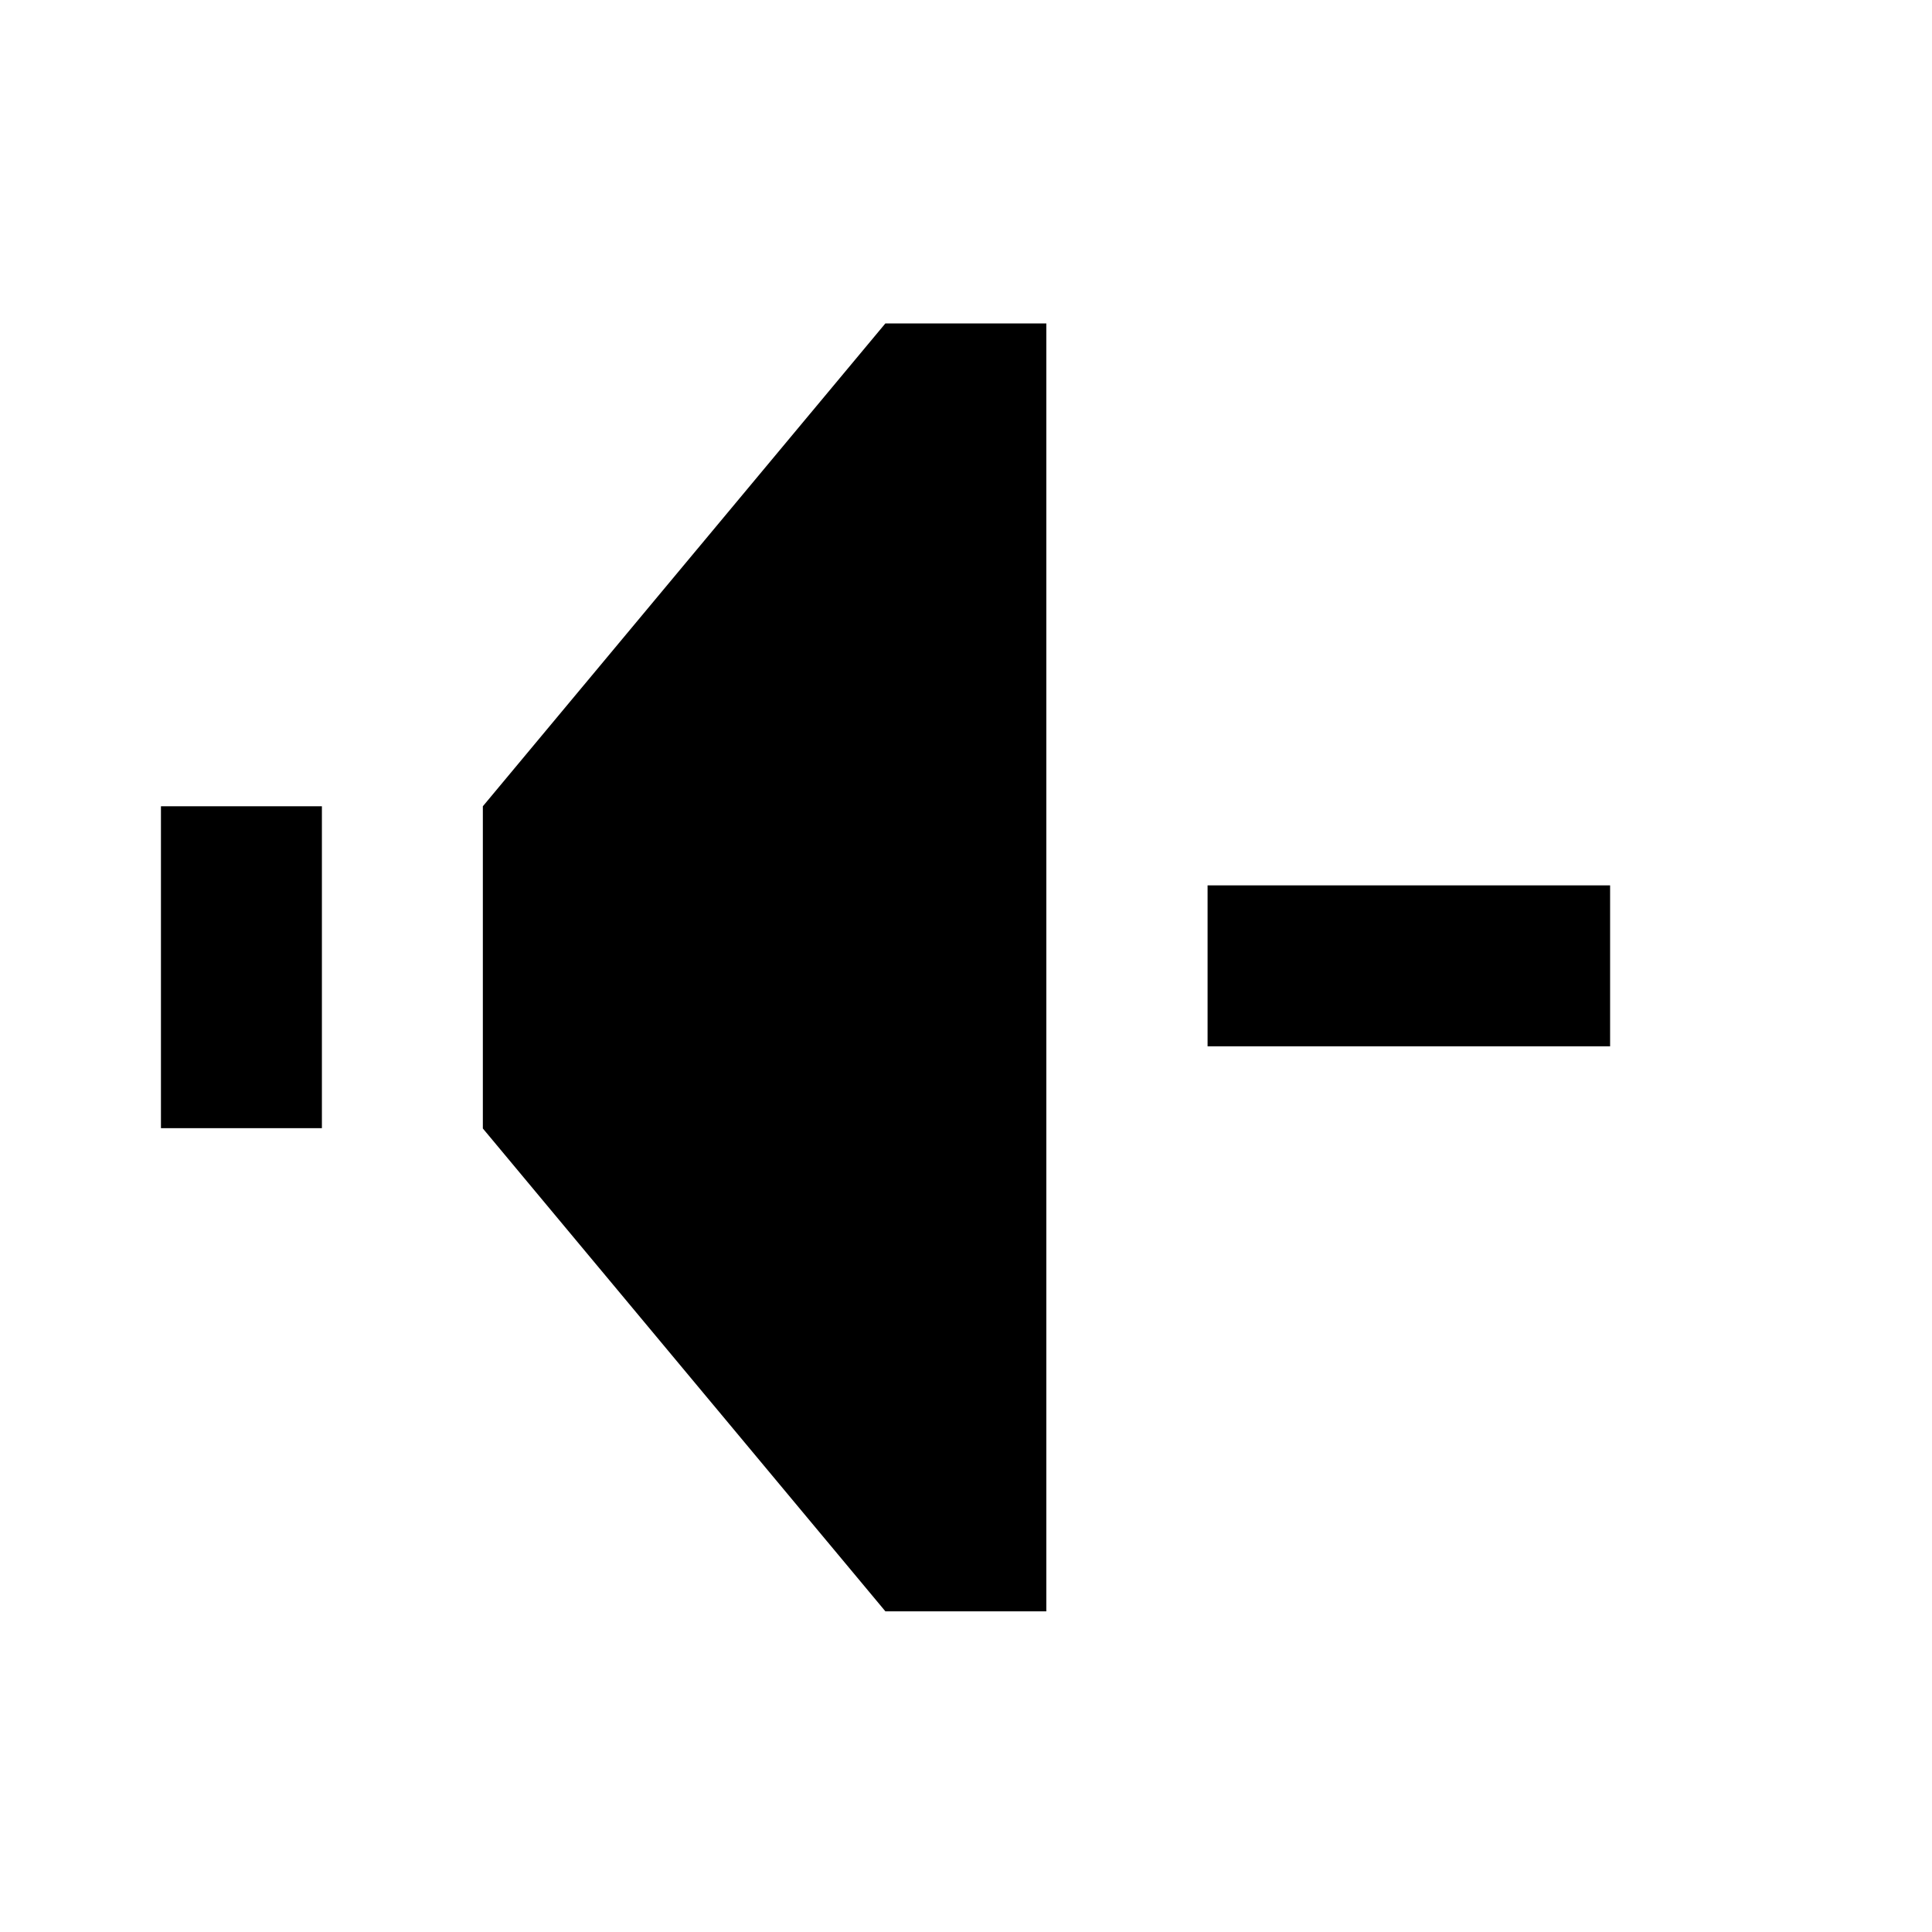 <?xml version="1.0" encoding="UTF-8"?>
<svg width="24" height="24" version="1.1" viewBox="0 0 6.35 6.35" xmlns="http://www.w3.org/2000/svg" xmlns:cc="http://creativecommons.org/ns#" xmlns:dc="http://purl.org/dc/elements/1.1/" xmlns:rdf="http://www.w3.org/1999/02/22-rdf-syntax-ns#">
 <g transform="translate(0 -290.65)">
  <rect x=".529" y="293.3" width=".529" height="1.058" style="paint-order:fill markers stroke"/>
  <path d="m1.587 293.3 1.323-1.587h0.529v4.233h-0.529l-1.323-1.587z"/>
  <rect x="3.969" y="293.56" width="1.323" height=".529" stroke-linecap="round" stroke-linejoin="round" stroke-width="1.058" style="paint-order:stroke fill markers"/>
 </g>
</svg>
